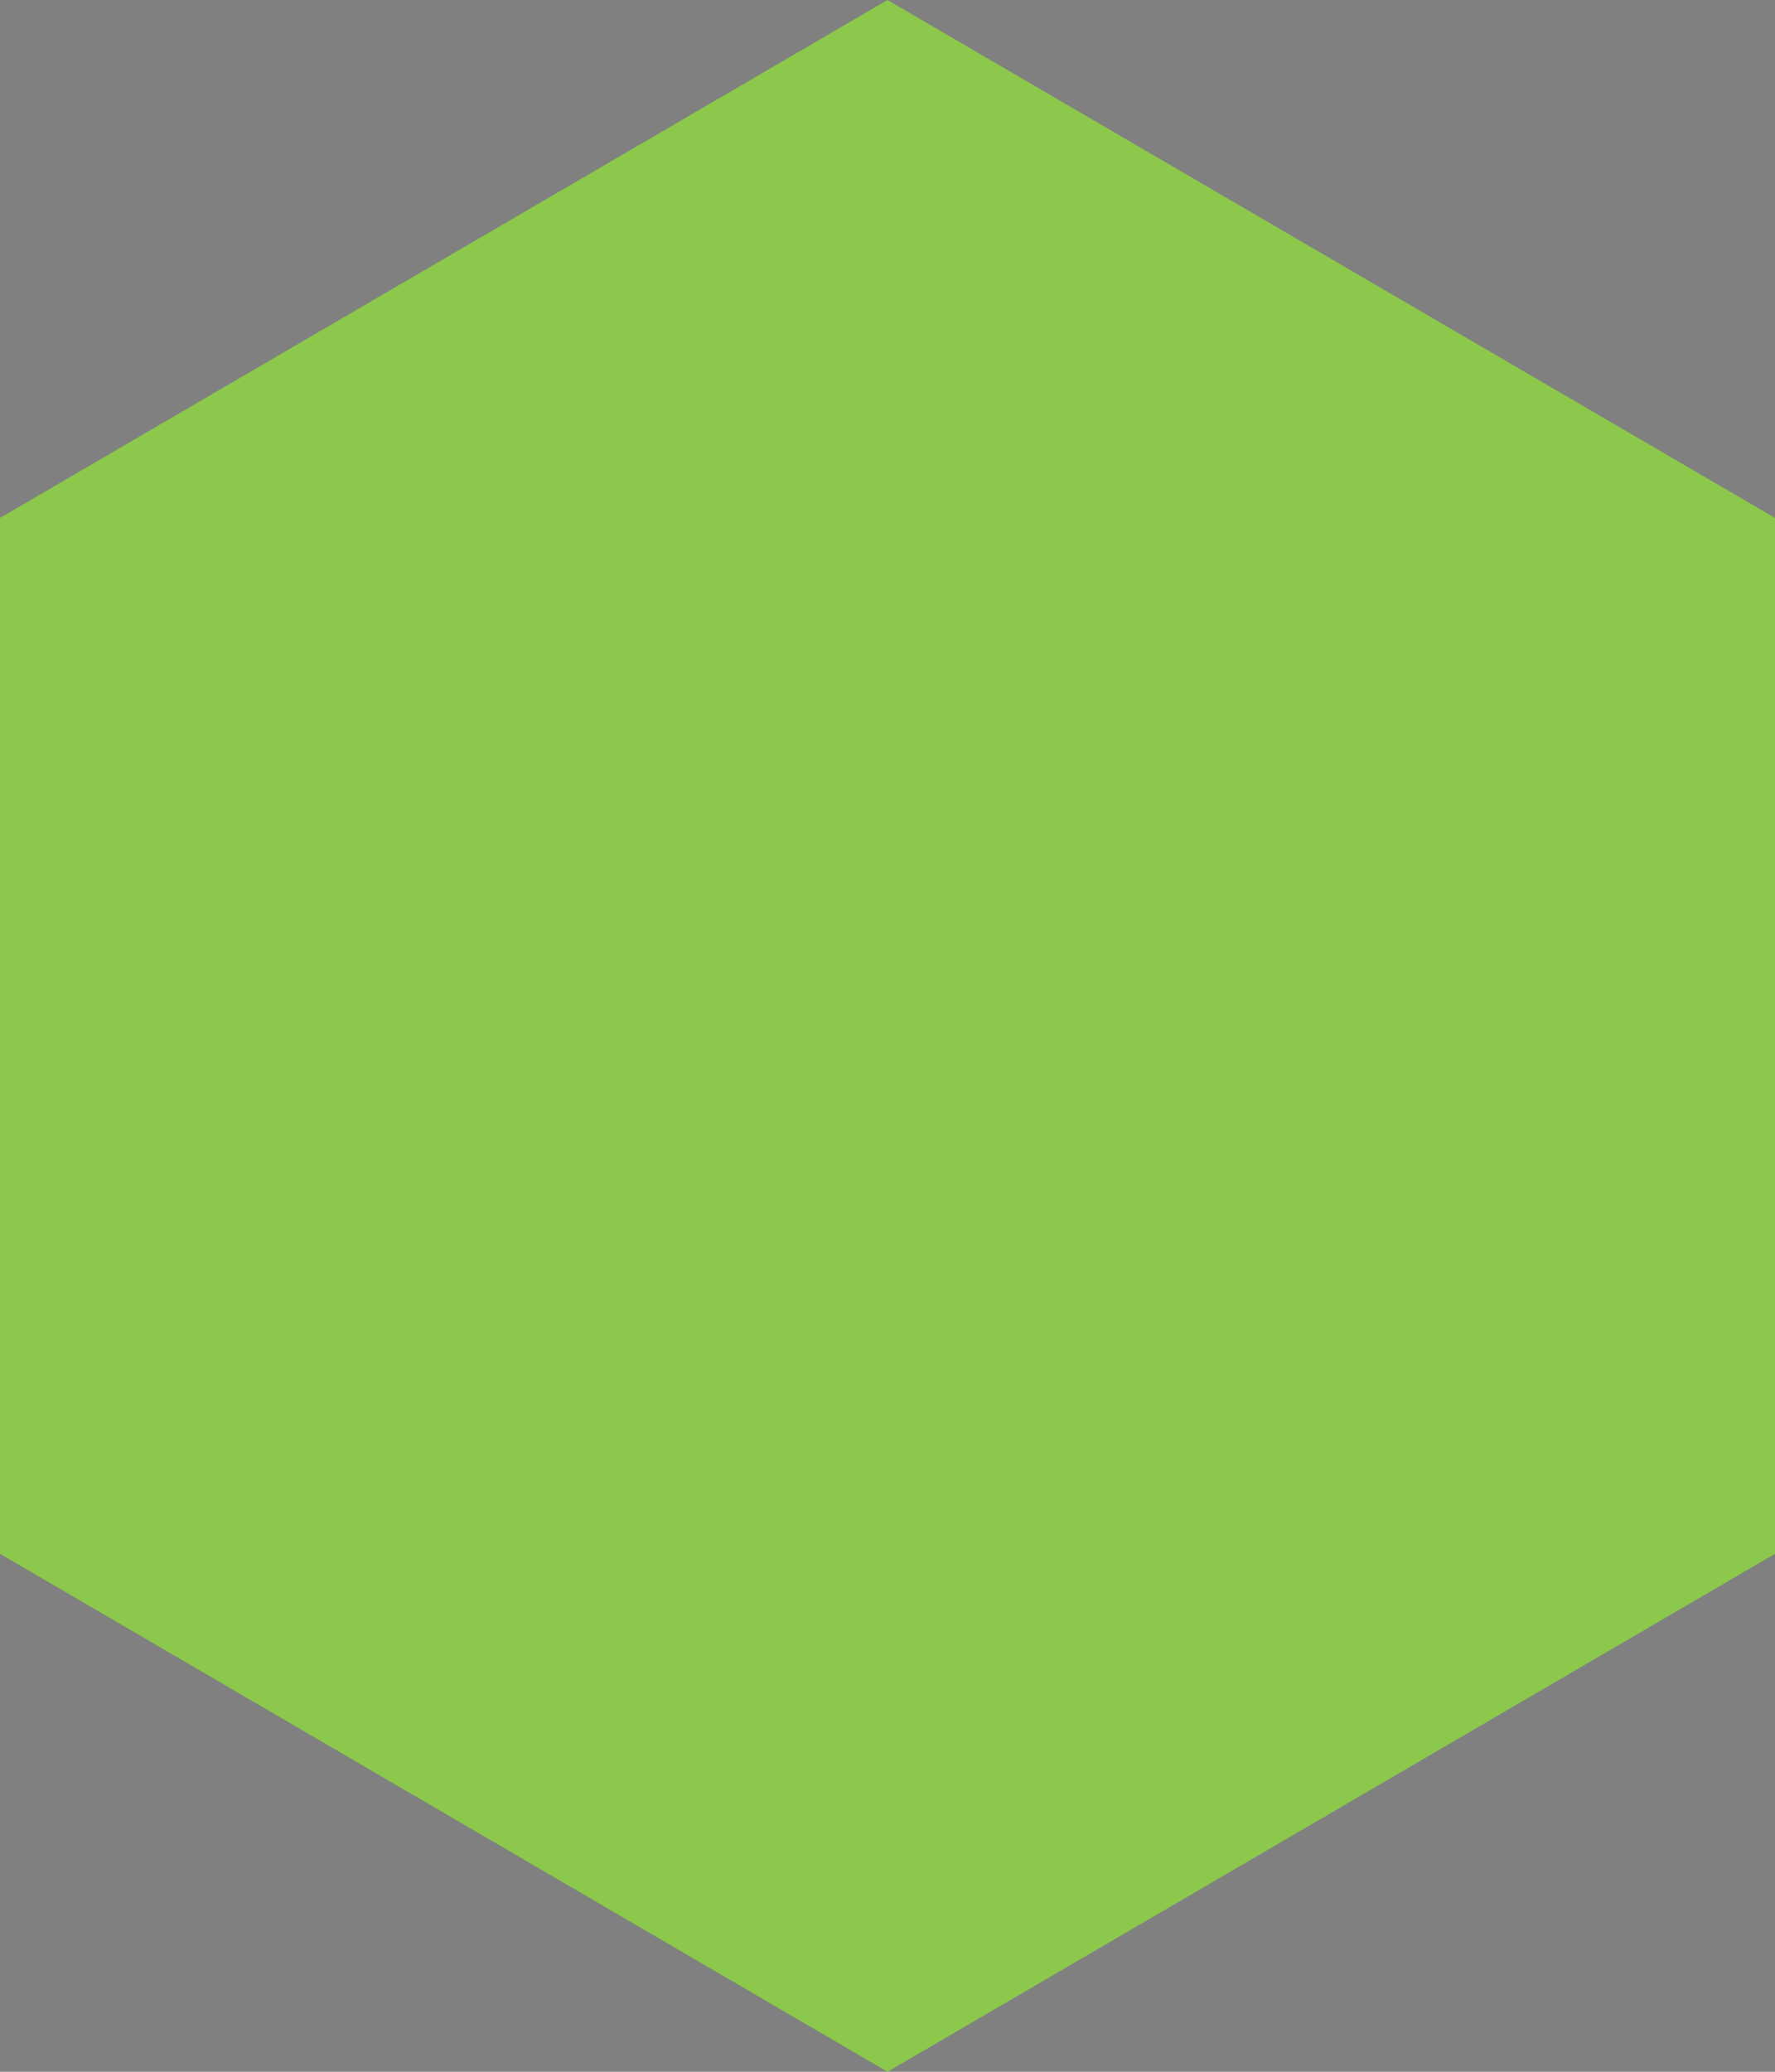 <svg xmlns="http://www.w3.org/2000/svg" xmlns:xlink="http://www.w3.org/1999/xlink" viewBox="0 0 42 49" version="1.1">
    <rect x="0" y="0" width="42" height="49" fill="#808080" stroke="none"/>
    <g id="Page-1" stroke="none" stroke-width="1" fill="none" fill-rule="evenodd">
        <g id="Hexagon---Swag,-goodies" transform="translate(-104, -30)">
            <g id="hexagon-node.js" transform="translate(104, 30)">
                <polygon id="Polygon" fill="#8CC84B" points="21 0 42 12.25 42 36.75 21 49 1.9095836e-14 36.75 5.32907052e-15 12.25"></polygon>
                <g id="Group" transform="translate(6, 8)" fill-rule="nonzero" fill="#FFFFFF">
                    <path d="M287.6 35.5c8-4.6 18.4-4.6 26.4 0 40.1 22.7 80.3 45.3 120.4 68 7.5 4.3 12.6 12.7 12.5 21.4v136.5c.1 9.1-5.5 17.7-13.5 21.8-40 22.6-80 45.1-120 67.7-8.2 4.7-18.8 4.3-26.7-.7-12-7-24-13.9-36-20.8-2.5-1.5-5.2-2.6-6.9-5 1.5-2.1 4.3-2.3 6.5-3.2 5-1.6 9.6-4.1 14.2-6.6 1.2-.8 2.6-.5 3.7.2 10.3 5.9 20.4 11.9 30.7 17.8 2.2 1.3 4.4-.4 6.3-1.5 39.3-22.2 78.6-44.3 117.8-66.5 1.5-.7 2.3-2.2 2.1-3.8V125.7c.2-1.8-.9-3.5-2.5-4.2-39.8-22.6-79.6-45-119.5-67.5-1.4-1-3.3-1-4.7 0-39.9 22.5-79.7 45-119.6 67.4-1.6.7-2.7 2.4-2.5 4.2v135.1c-.1 1.6.7 3.1 2.2 3.8 10.6 6 21.3 12 31.9 18 6 3.2 13.4 5.1 20 2.7 5.8-2.1 9.9-8 9.8-14.2.1-44.8 0-89.5 0-134.3-.1-2 1.7-3.6 3.7-3.4 5.1 0 10.2-.1 15.3 0 2.1 0 3.6 2.1 3.3 4.1 0 45 .1 90.1 0 135.1 0 12-4.9 25.1-16 30.9-13.7 7.1-30.6 5.6-44.1-1.2-11.7-5.8-22.9-12.7-34.4-19-8-4.1-13.5-12.8-13.4-21.8V124.9c-.1-8.9 5.2-17.4 13-21.6l120-67.8z"/><path d="M322.5 130.1c17.4-1.1 36.1-.7 51.8 7.9 12.2 6.6 18.9 20.4 19.1 33.9-.3 1.8-2.2 2.8-4 2.7-5.1 0-10.1.1-15.2 0-2.1.1-3.4-1.9-3.7-3.8-1.5-6.5-5-12.9-11.1-16-9.3-4.7-20.2-4.4-30.3-4.3-7.4.4-15.4 1-21.7 5.4-4.8 3.3-6.3 10-4.6 15.4 1.6 3.9 6.1 5.1 9.7 6.3 21 5.5 43.3 5 63.9 12.2 8.5 3 16.9 8.7 19.8 17.6 3.8 12 2.1 26.3-6.4 35.9-6.9 7.9-17 12.2-27 14.6-13.4 3-27.2 3.1-40.8 1.7-12.8-1.5-26-4.8-35.9-13.5-8.4-7.3-12.5-18.7-12.1-29.7.1-1.9 1.9-3.2 3.7-3 5.1 0 10.2-.1 15.3 0 2-.1 3.5 1.6 3.6 3.5.9 6.2 3.3 12.6 8.6 16.3 10.4 6.7 23.4 6.2 35.2 6.4 9.8-.4 20.9-.6 28.9-7.1 4.2-3.7 5.5-9.9 4.3-15.2-1.2-4.5-5.9-6.6-10-8-20.8-6.6-43.3-4.2-63.8-11.6-8.3-2.9-16.4-8.5-19.6-17.1-4.5-12.1-2.4-27.1 7-36.4 9.4-9.3 22.7-12.9 35.3-14.1z"/>
    <path d="M329.08 370.21c-4.84 2.75-9.16 5.23-9.55 5.63s2.88 7.07 7.07 14.79c4.97 8.9 7.33 14.13 6.28 14.52-.92.26-4.06.79-7.2 1.05-12.69 1.44-27.35 12.04-33.5 24.21-14.92 29.44 4.19 65.3 36.9 68.83 18.71 2.09 39.91-10.21 47.76-27.74 3.27-7.46 4.45-22.77 2.36-30.88-1.44-5.89-38.86-75.37-40.56-75.37-.4-.01-4.72 2.21-9.56 4.96zm15.96 61.76c15.05 7.72 15.57 31.27.79 39.91-15.7 9.16-34.81-1.57-34.81-19.63 0-17.53 18.19-28.39 34.02-20.28zm-131.11-24.2c-12.43 4.58-23.82 16.23-28 28.53-2.88 8.51-2.75 24.73.26 32.32 7.72 20.02 25.39 31.14 47.5 29.83 17.4-1.05 31.4-10.73 39.12-27.22 2.88-6.02 3.4-9.16 3.53-18.97 0-10.73-.39-12.56-4.32-20.54-5.23-10.6-14.52-19.5-24.6-23.16-8.5-3.28-25.77-3.67-33.49-.79zm21.59 21.72c6.54 1.83 14.79 9.29 16.75 15.18 3.27 10.21-1.31 21.85-11.12 28-6.15 3.93-18.45 3.01-24.86-1.83-15.18-11.65-11.38-34.41 6.54-40.83 6.28-2.22 6.54-2.22 12.69-.52zm186.07-21.98c-27.74 9.16-40.69 39.52-28.26 65.82 5.23 11.12 15.96 20.54 27.22 24.08 9.68 3.01 15.57 3.27 25.25 1.18l6.67-1.44-3.93-4.32c-4.45-5.1-6.02-10.6-4.19-15.31 1.31-3.4 1.31-3.4-3.4-2.09-9.16 2.49-20.15-1.83-25.12-9.94-1.57-2.36-2.75-4.71-2.75-5.23 0-.39 15.31-.79 34.02-.79h34.02l.79-3.27c1.18-4.58-1.44-18.19-4.84-24.99-3.79-7.98-13.61-17.4-22.11-21.33-8.64-3.94-24.99-5.12-33.37-2.37zm23.69 23.94c4.32 2.09 9.68 7.46 9.68 9.81 0 .65-8.77 1.18-19.63 1.18-21.07 0-22.64-.65-16.62-6.28 7.33-6.93 17.93-8.76 26.57-4.71zM118.8 408.42c-14.13 3.01-26.43 12.82-32.58 25.91-3.4 7.2-3.53 8.24-3.93 35.85l-.39 28.53h22.11l.52-25.25c.65-27.61 1.31-30.23 8.9-36.77 11.12-9.29 26.56-6.8 34.94 5.63 2.88 4.19 3.01 5.63 3.01 30.36v26.04h23.56V471.5c0-25.25-.26-27.61-3.01-34.41-7.33-17.68-20.81-27.49-39.78-29.19-4.19-.39-10.21-.13-13.35.52z" fill="#46473E"/><path fill="#8DC74B" d="M494.4 440.5h11.1v70.3s-3.4 18.3-23.2 18.5l.9-13.2s11.3 1 11.2-13.7v-61.9z"/><circle fill="#8DC74C" cx="467.4" cy="481.8" r="10.6"/><circle fill="#8DC74B" cx="499.4" cy="429.6" r="5.8"/><path fill="#8DC74B" d="M517.6 485.8l7.6-1.8c1.7 7.4 7 11.1 15.9 11.1 3.3 0 6.1-.9 8.4-2.6 2.3-1.7 3.4-4.1 3.4-7.2 0-4.6-2.9-7.5-8.7-8.8l-10.7-2.3c-4.2-.9-7.5-2.8-10-5.5s-3.7-6.3-3.7-10.8c0-4.9 1.7-9 5.1-12.4 3.4-3.3 8-5 13.7-5 11 0 17.9 5 20.4 14.9l-7.3 1.8c-2.1-6.1-6.4-9.2-12.8-9.2-3.2 0-5.9.8-7.9 2.3-2.1 1.5-3.1 3.7-3.1 6.4 0 4.3 2.6 7.1 7.9 8.2l9.9 2.1c10.4 2.2 15.6 8 15.6 17.4 0 5.4-1.9 9.8-5.8 13.1-3.9 3.3-9 5-15.4 5-12.2.2-19.7-5.5-22.5-16.7z"/>
                </g>
            </g>
        </g>
    </g>
</svg>
